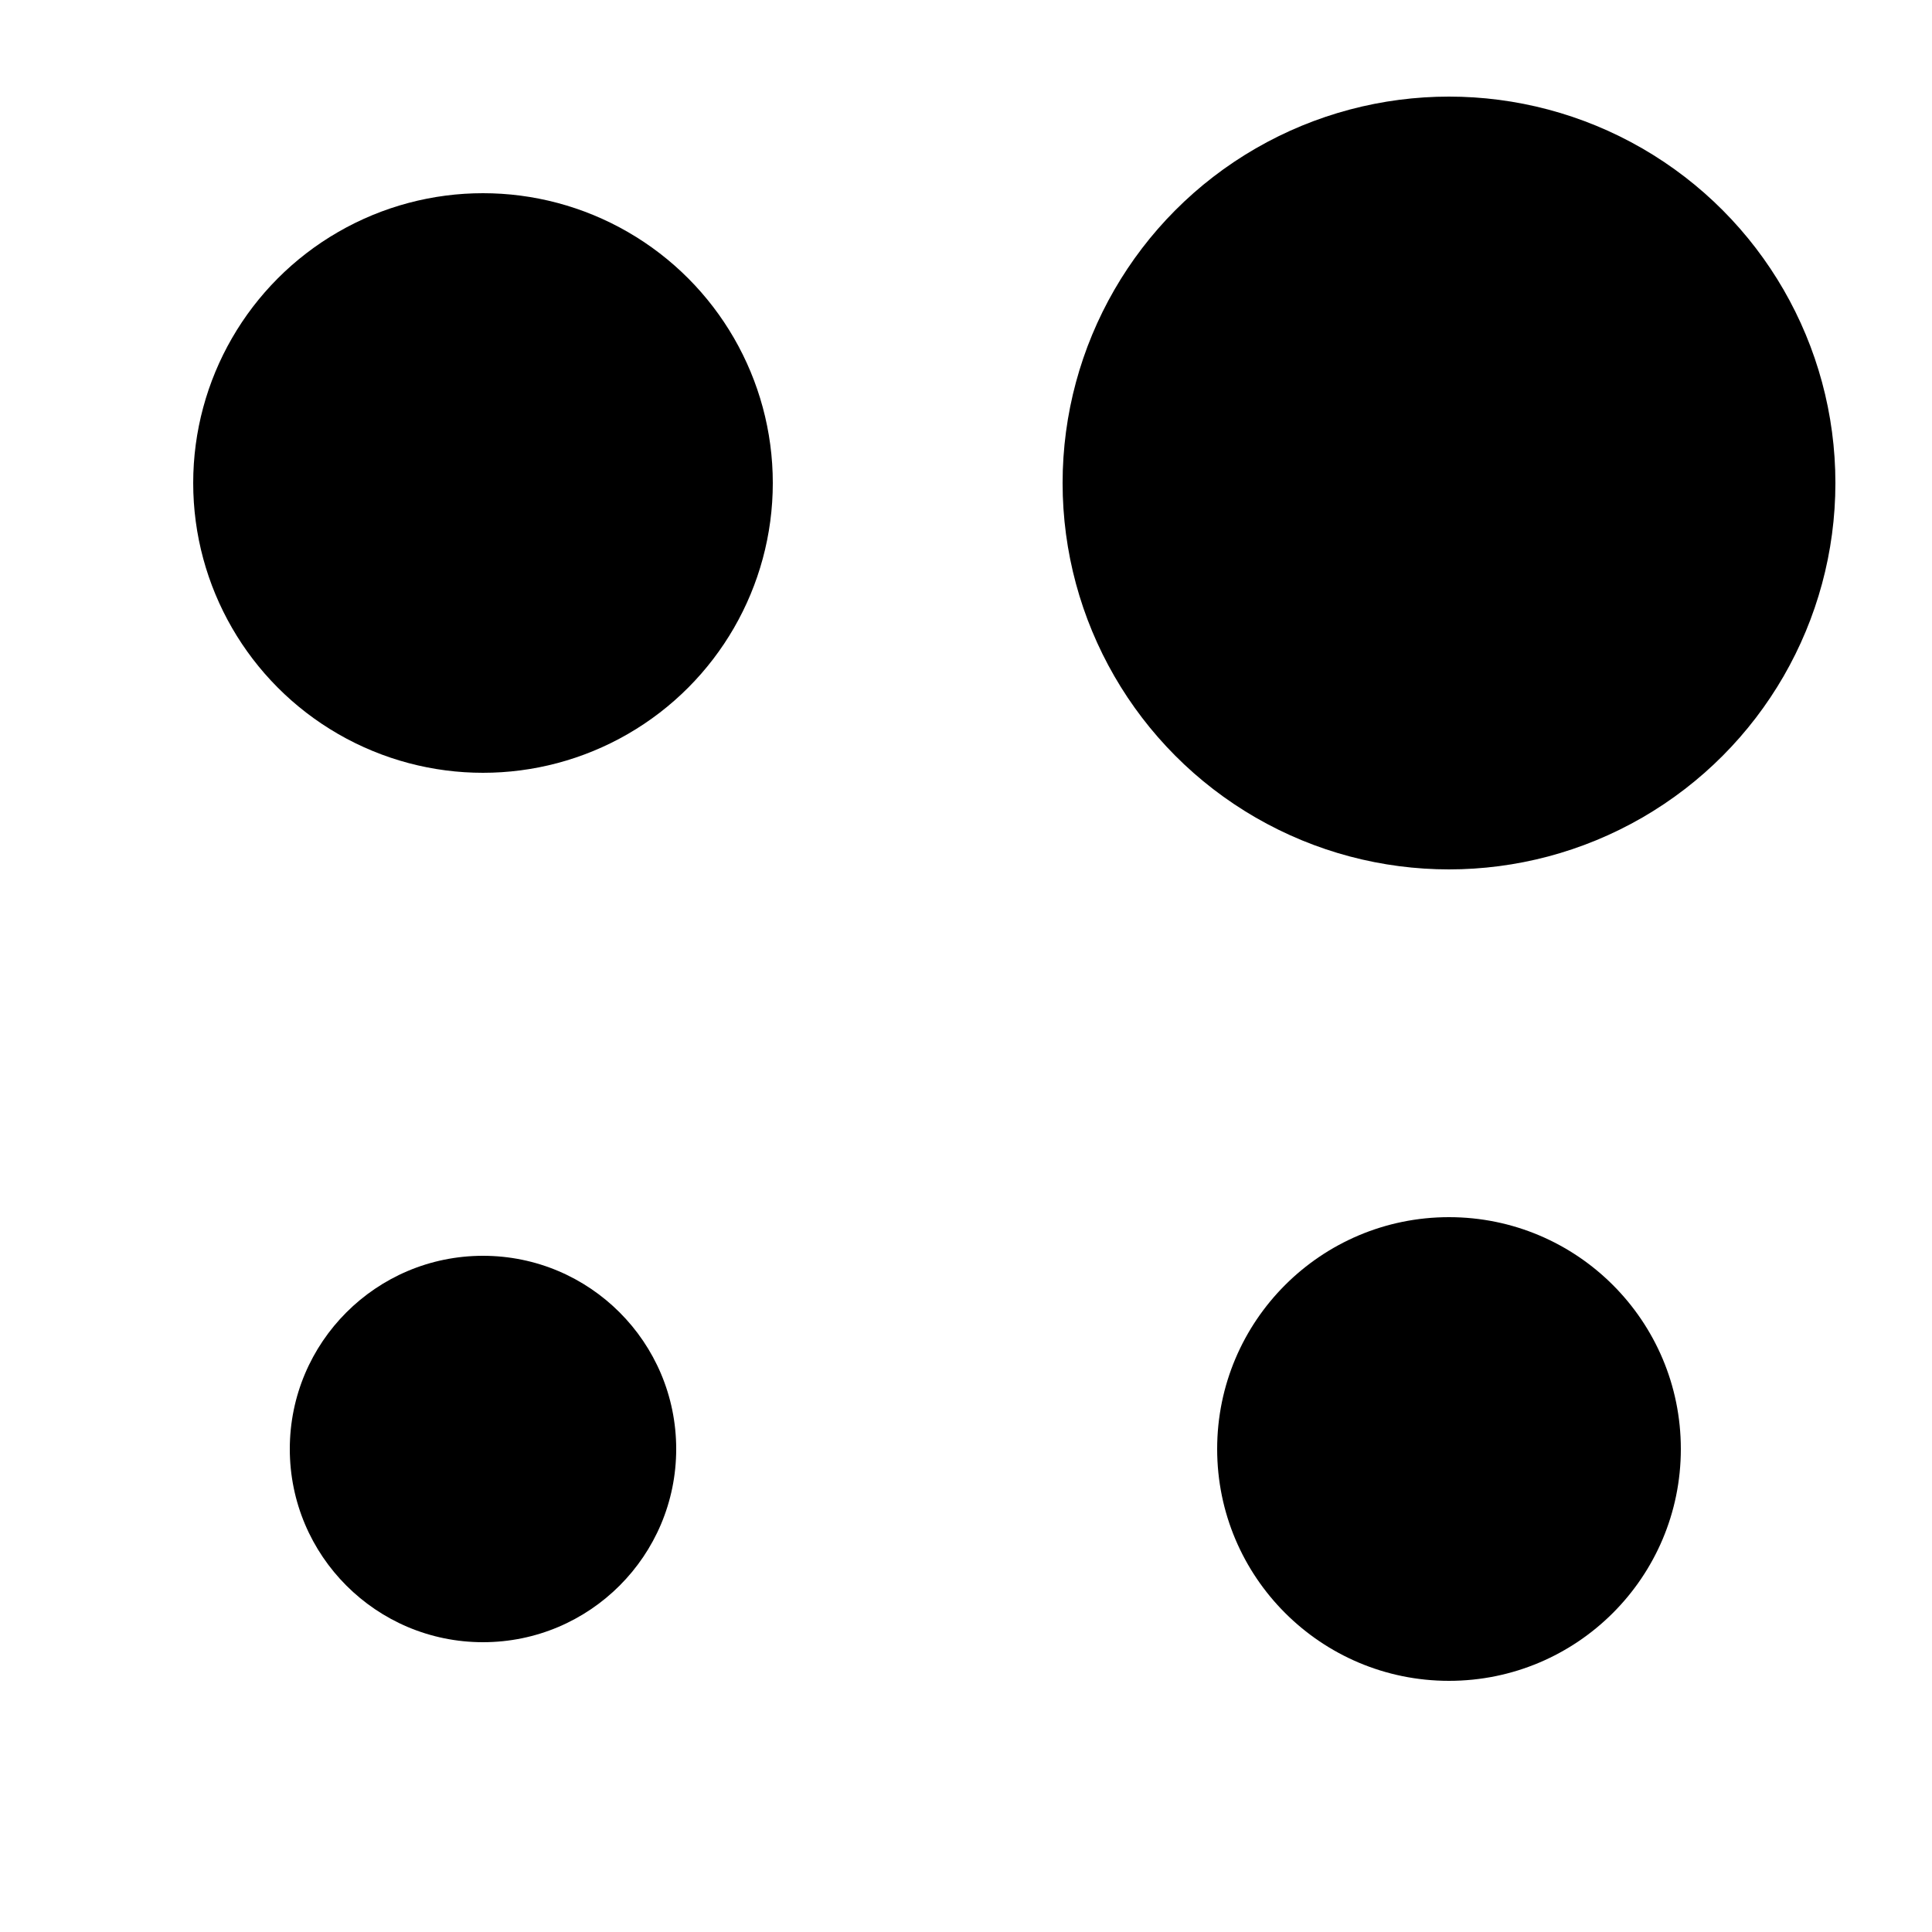  <svg xmlns="http://www.w3.org/2000/svg" width="100" height="100">
  <circle cx="25" cy="25" r="15" fill="black" />
  <circle cx="75" cy="25" r="20" fill="black" />
  <circle cx="25" cy="75" r="10" fill="black" />
  <circle cx="75" cy="75" r="12" fill="black" />
</svg>